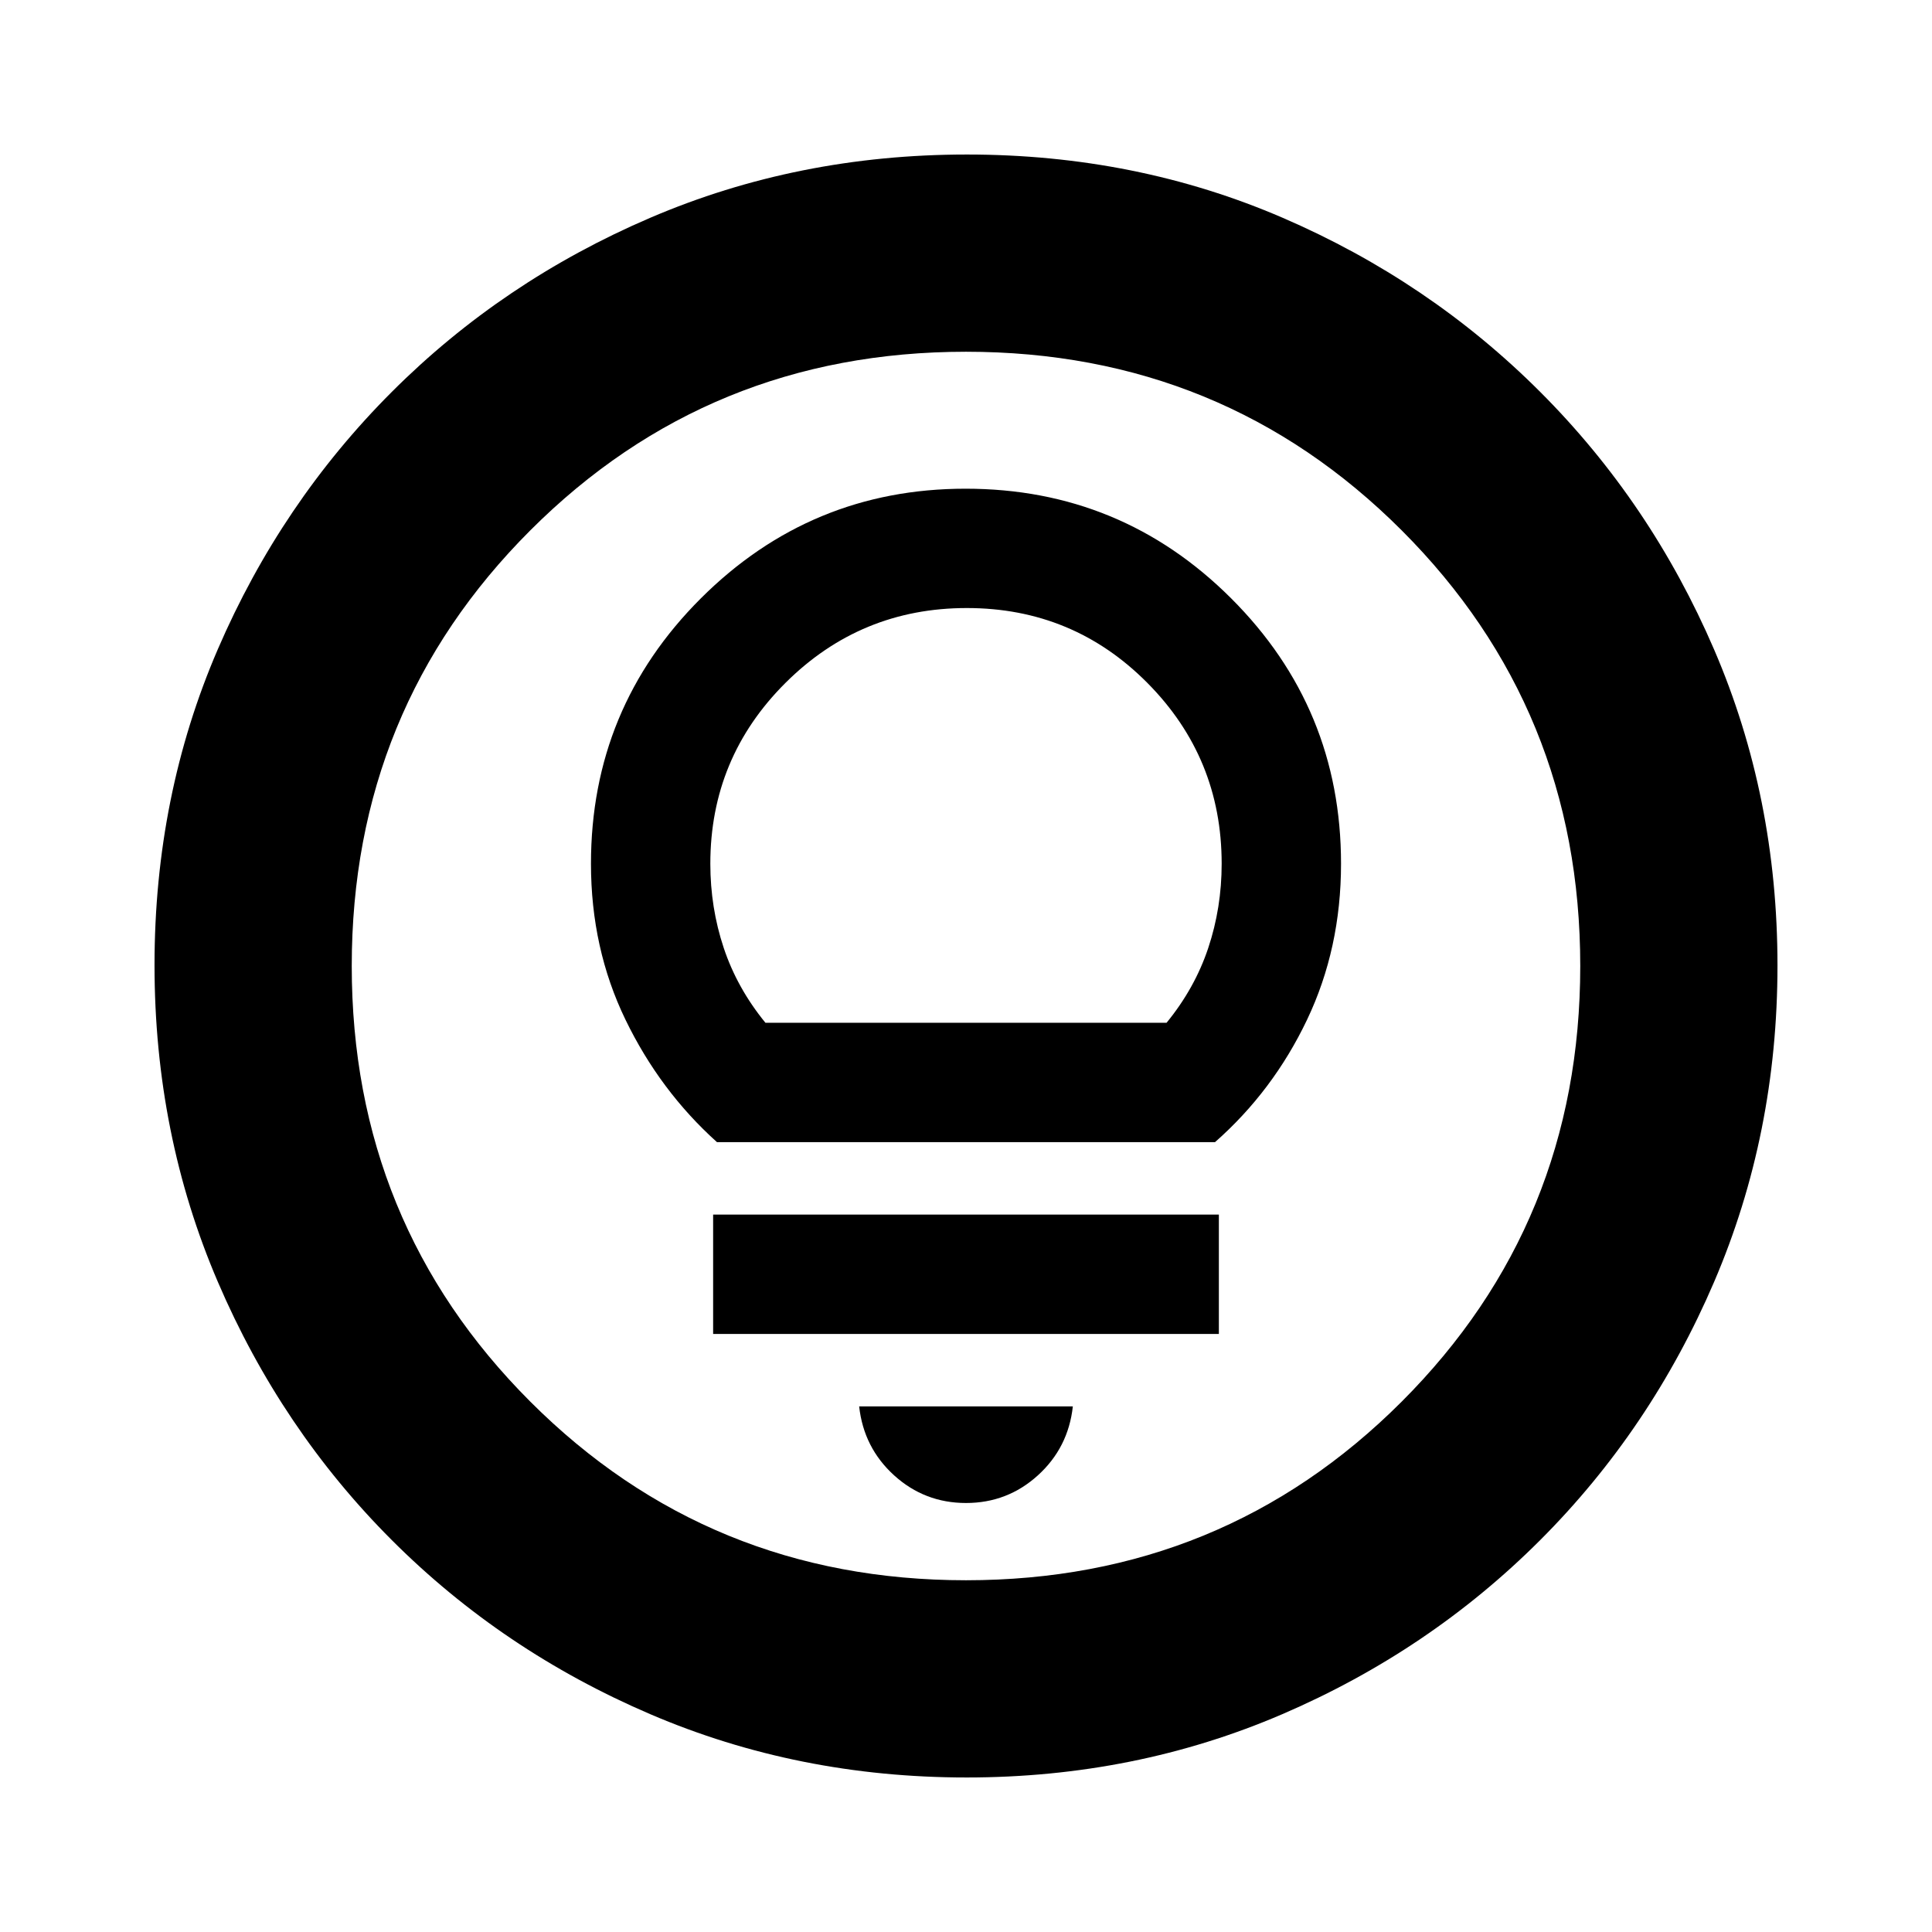 <svg xmlns="http://www.w3.org/2000/svg" height="20" viewBox="0 -960 960 960" width="20"><path d="M480.28-76.78q-83.8 0-157.19-31.46-73.38-31.46-128.38-86.47-55.01-55-86.47-128.34T76.78-480.46q0-84.06 31.46-156.95 31.46-72.88 86.47-127.88 55-55.01 128.34-86.47t157.41-31.46q84.06 0 156.95 31.46 72.88 31.46 127.88 86.47 55.01 55 86.47 128.11 31.46 73.11 31.46 156.9 0 83.8-31.46 157.19-31.46 73.38-86.47 128.38-55 55.01-128.11 86.47-73.11 31.46-156.9 31.46Zm-.28-98q127.74 0 216.48-88.74T785.22-480q0-127.74-88.74-216.48T480-785.22q-127.74 0-216.48 88.74T174.78-480q0 127.74 88.74 216.48T480-174.78ZM480-480Zm0 266.83q20.57 0 35.7-13.72 15.13-13.72 17.39-34.28H426.91q2.26 20.56 17.39 34.28 15.13 13.72 35.7 13.72Zm-125.65-84h251.3v-59.31h-251.3v59.31Zm1.91-95.31h247.48q28.87-25.43 45.74-60.84 16.87-35.41 16.87-77.51 0-77.33-54.58-131.84-54.57-54.5-132-54.5-76.94 0-131.53 54.5-54.59 54.51-54.59 131.84 0 42.1 17.15 77.51 17.16 35.41 45.46 60.84Zm24.09-59.3q-14.05-17.18-20.72-37.17-6.67-20-6.67-41.88 0-52.63 37.32-89.83 37.33-37.21 90.13-37.21 52.81 0 89.72 37.21 36.91 37.2 36.91 89.83 0 21.88-6.67 41.88-6.67 19.99-20.72 37.17h-199.3Z"/></svg>